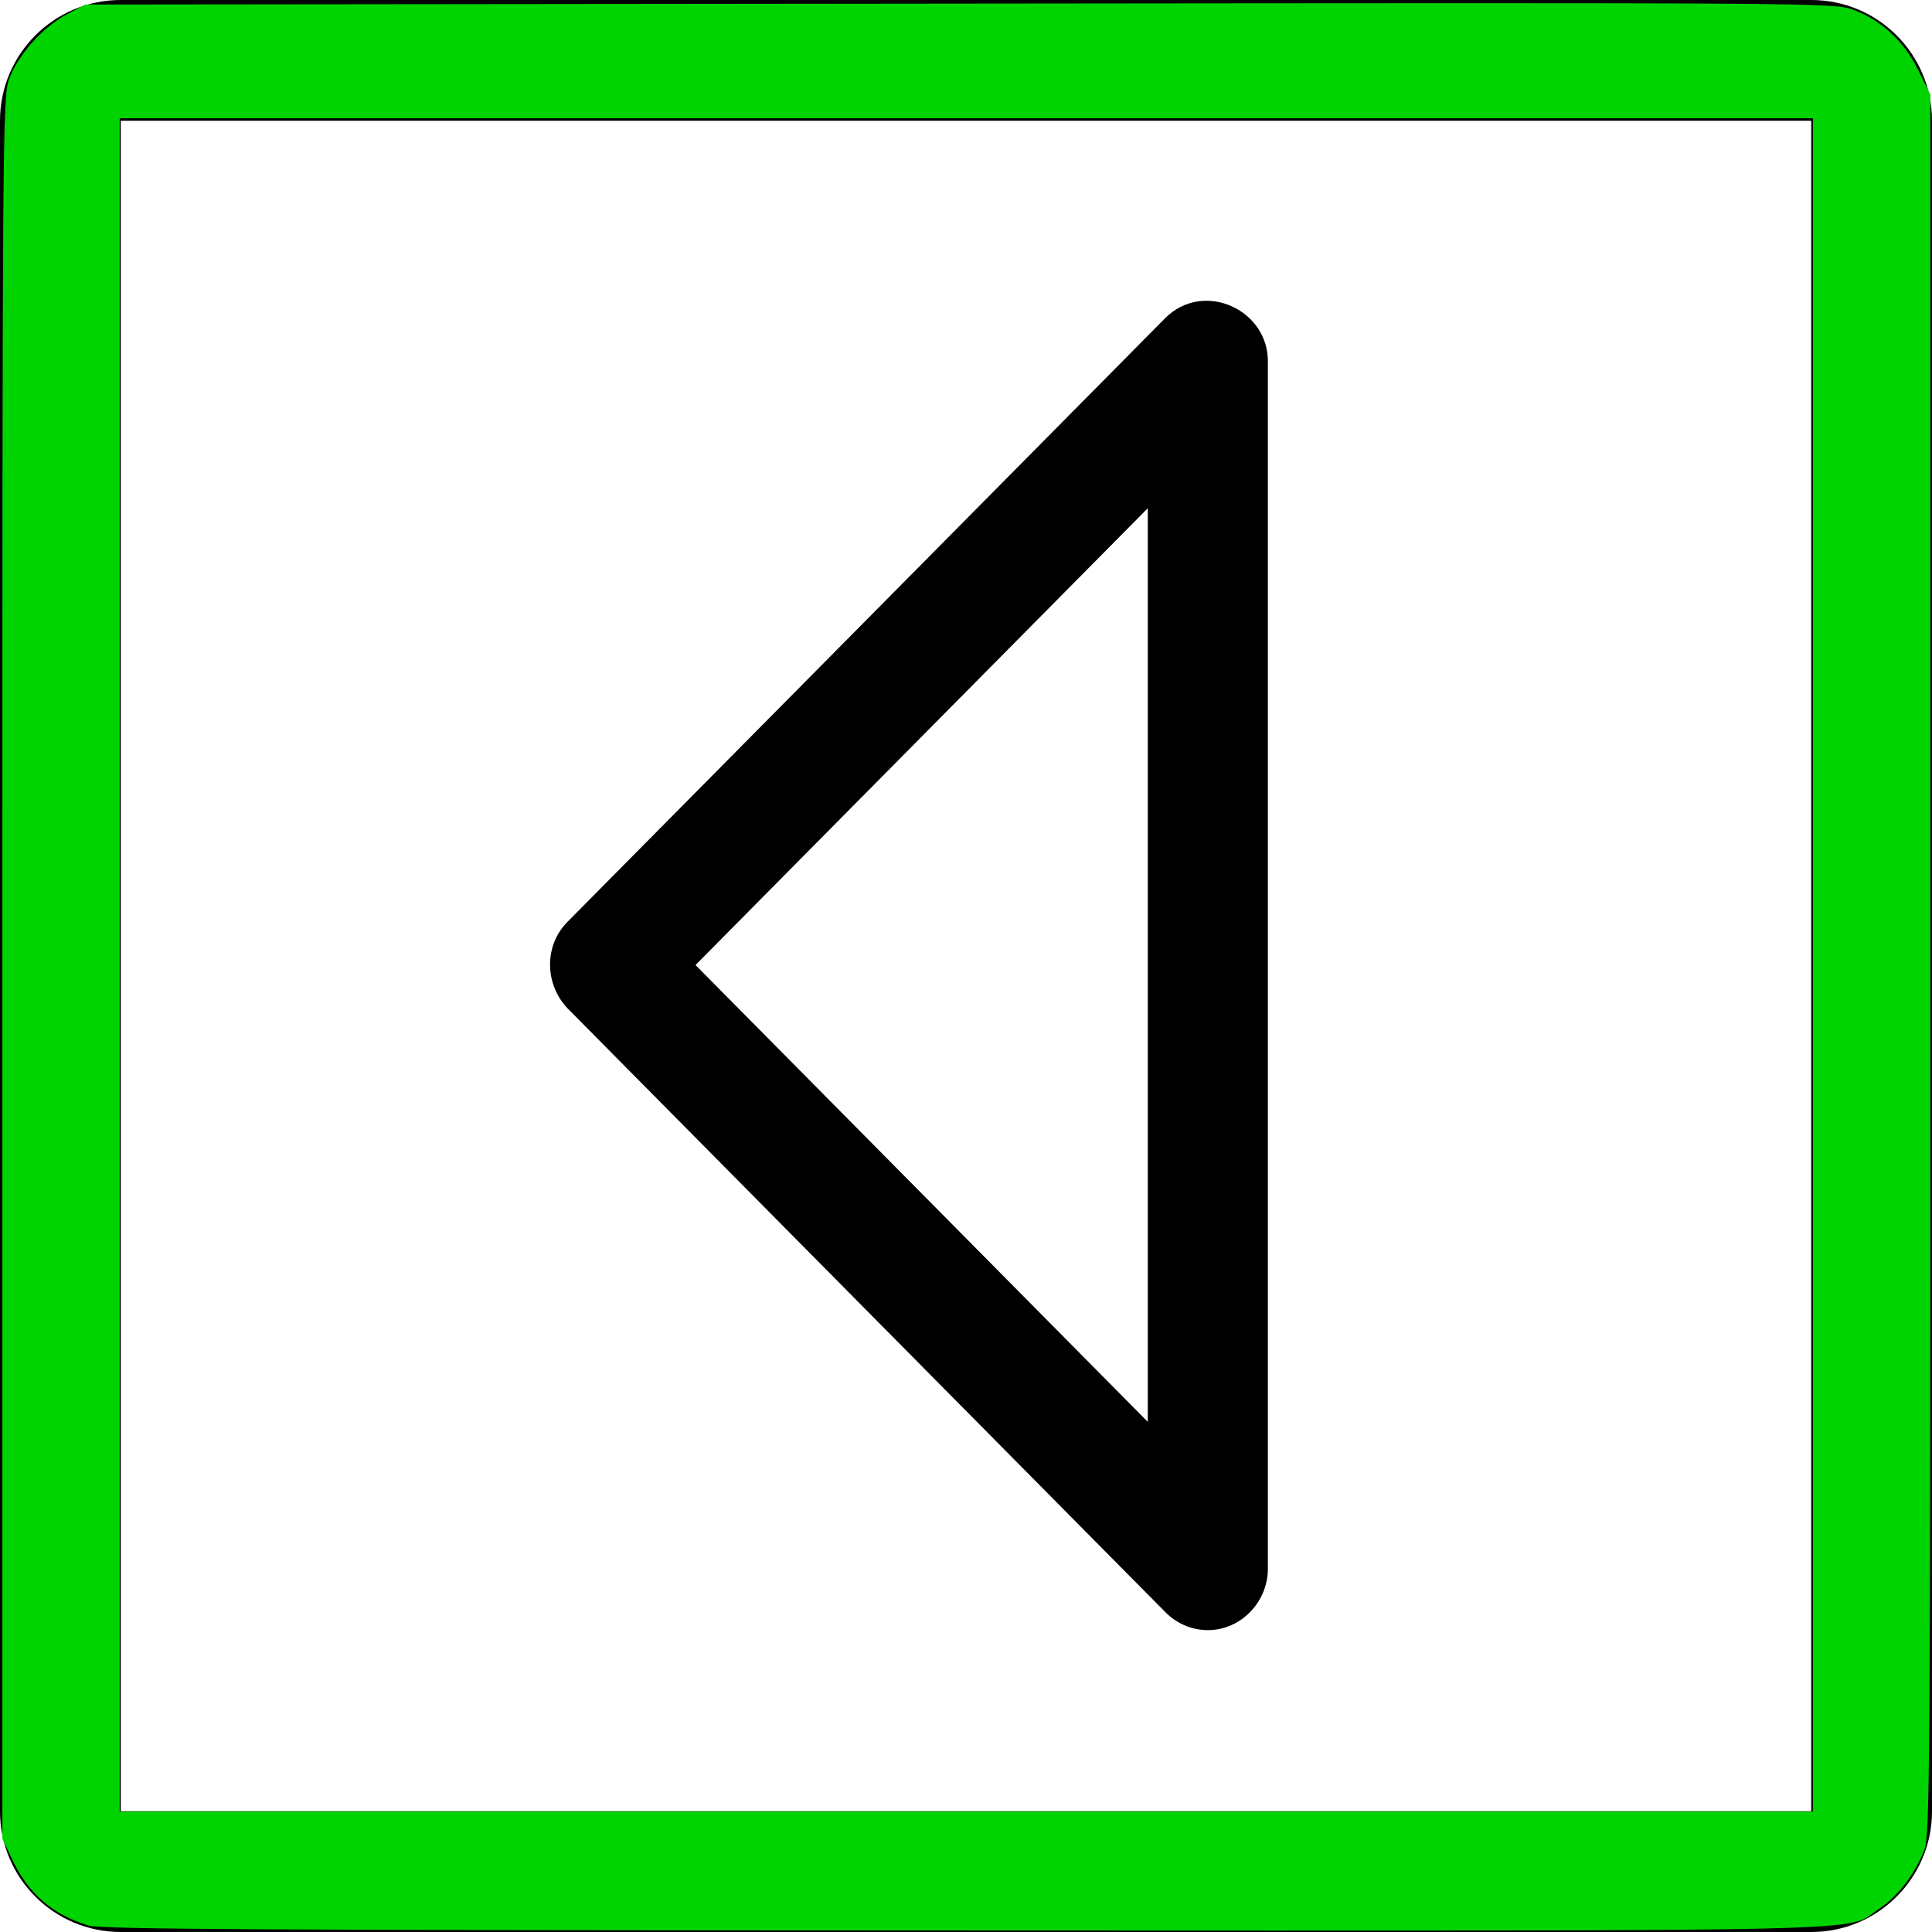 <?xml version="1.0" encoding="UTF-8" standalone="no"?>
<!-- Generator: Adobe Illustrator 19.0.0, SVG Export Plug-In . SVG Version: 6.00 Build 0)  -->

<svg
   xmlns:dc="http://purl.org/dc/elements/1.1/"
   xmlns:cc="http://creativecommons.org/ns#"
   xmlns:rdf="http://www.w3.org/1999/02/22-rdf-syntax-ns#"
   xmlns:svg="http://www.w3.org/2000/svg"
   xmlns="http://www.w3.org/2000/svg"
   xmlns:sodipodi="http://sodipodi.sourceforge.net/DTD/sodipodi-0.dtd"
   xmlns:inkscape="http://www.inkscape.org/namespaces/inkscape"
   version="1.1"
   id="Capa_1"
   x="0px"
   y="0px"
   viewBox="0 0 384.97 384.97"
   style="enable-background:new 0 0 384.97 384.97;"
   xml:space="preserve"
   sodipodi:docname="previous.svg"><defs
   id="defs4624" /><sodipodi:namedview
   pagecolor="#ffffff"
   bordercolor="#666666"
   borderopacity="1"
   objecttolerance="10"
   gridtolerance="10"
   guidetolerance="10"
   inkscape:pageopacity="0"
   inkscape:pageshadow="2"
   inkscape:window-width="640"
   inkscape:window-height="480"
   id="namedview4622"
   showgrid="false" />
<g
   id="g4589">
	<g
   id="Arrow_Drop_Left_Square">
		<path
   d="M360.909,0H24.061C10.767,0,0,10.767,0,24.061v336.848c0,13.293,10.767,24.061,24.061,24.061h336.848    c13.281,0,24.061-10.767,24.061-24.061V24.061C384.97,10.767,374.191,0,360.909,0z M360.909,360.909H24.061V24.061h336.848    V360.909z"
   id="path4573" />
		<path
   id="Arrow_Drop_Down_3_"
   d="M240.666,324.818c6.785,0,12.151-5.883,11.97-12.56V72.338    c0.289-10.671-12.872-16.602-20.476-8.926l-119.1,120.291c-4.692,4.74-4.523,12.403,0,17.191l119.004,120.195    C234.242,323.363,237.274,324.818,240.666,324.818z M138.589,192.292l90.119-91.021v182.043L138.589,192.292z" />
	</g>
	<g
   id="g4577">
	</g>
	<g
   id="g4579">
	</g>
	<g
   id="g4581">
	</g>
	<g
   id="g4583">
	</g>
	<g
   id="g4585">
	</g>
	<g
   id="g4587">
	</g>
</g>
<g
   id="g4591">
</g>
<g
   id="g4593">
</g>
<g
   id="g4595">
</g>
<g
   id="g4597">
</g>
<g
   id="g4599">
</g>
<g
   id="g4601">
</g>
<g
   id="g4603">
</g>
<g
   id="g4605">
</g>
<g
   id="g4607">
</g>
<g
   id="g4609">
</g>
<g
   id="g4611">
</g>
<g
   id="g4613">
</g>
<g
   id="g4615">
</g>
<g
   id="g4617">
</g>
<g
   id="g4619">
</g>
<path
   style="fill:#00d400;stroke:none;stroke-width:0.719"
   d="M 17.583,383.672 C 10.283,381.39 5.624,377.313 2.334,370.327 L 0.471,366.37 V 192.989 c 0,-165.827 0.057,-173.545 1.31,-177.137 C 3.433,11.114 8.526,5.382 13.343,2.841 L 17.017,0.902 191.256,0.717 C 365.136,0.531 365.502,0.534 369.419,2 c 5.517,2.064 10.019,6.284 12.86,12.055 l 2.365,4.803 V 192.254 c 0,161.9 -0.082,173.6 -1.23,176.462 -1.95,4.859 -5.28,9.174 -8.967,11.616 -7.115,4.713 6.536,4.388 -182.2,4.335 C 52.405,384.628 20.053,384.443 17.583,383.672 Z M 361.262,192.269 V 23.564 H 192.557 23.852 V 192.269 360.974 H 192.557 361.262 Z"
   id="path4628"
   inkscape:connector-curvature="0" /><path
   style="opacity:0;fill:#00d400;stroke:none;stroke-width:0.721;stroke-miterlimit:4;stroke-dasharray:none;stroke-opacity:0.96"
   d="m 235.363,323.238 c -2.459,-1.351 -121.935,-122.059 -123.735,-125.011 -1.877,-3.078 -1.926,-8.757 -0.101,-11.749 2.418,-3.966 122.426,-124.653 124.76,-125.467 6.997,-2.439 14.941,2.271 15.965,9.465 0.242,1.698 0.345,57.662 0.228,124.364 l -0.211,121.276 -1.914,2.892 c -1.053,1.591 -3.044,3.429 -4.425,4.084 -3.021,1.434 -8.095,1.504 -10.567,0.146 z M 228.888,192.1 v -91.177 l -9.403,9.342 c -5.171,5.138 -25.546,25.71 -45.276,45.715 l -35.873,36.373 44.976,45.462 c 24.737,25.004 45.111,45.462 45.276,45.462 0.165,0 0.3,-41.03 0.3,-91.177 z"
   id="path4630"
   inkscape:connector-curvature="0" /></svg>